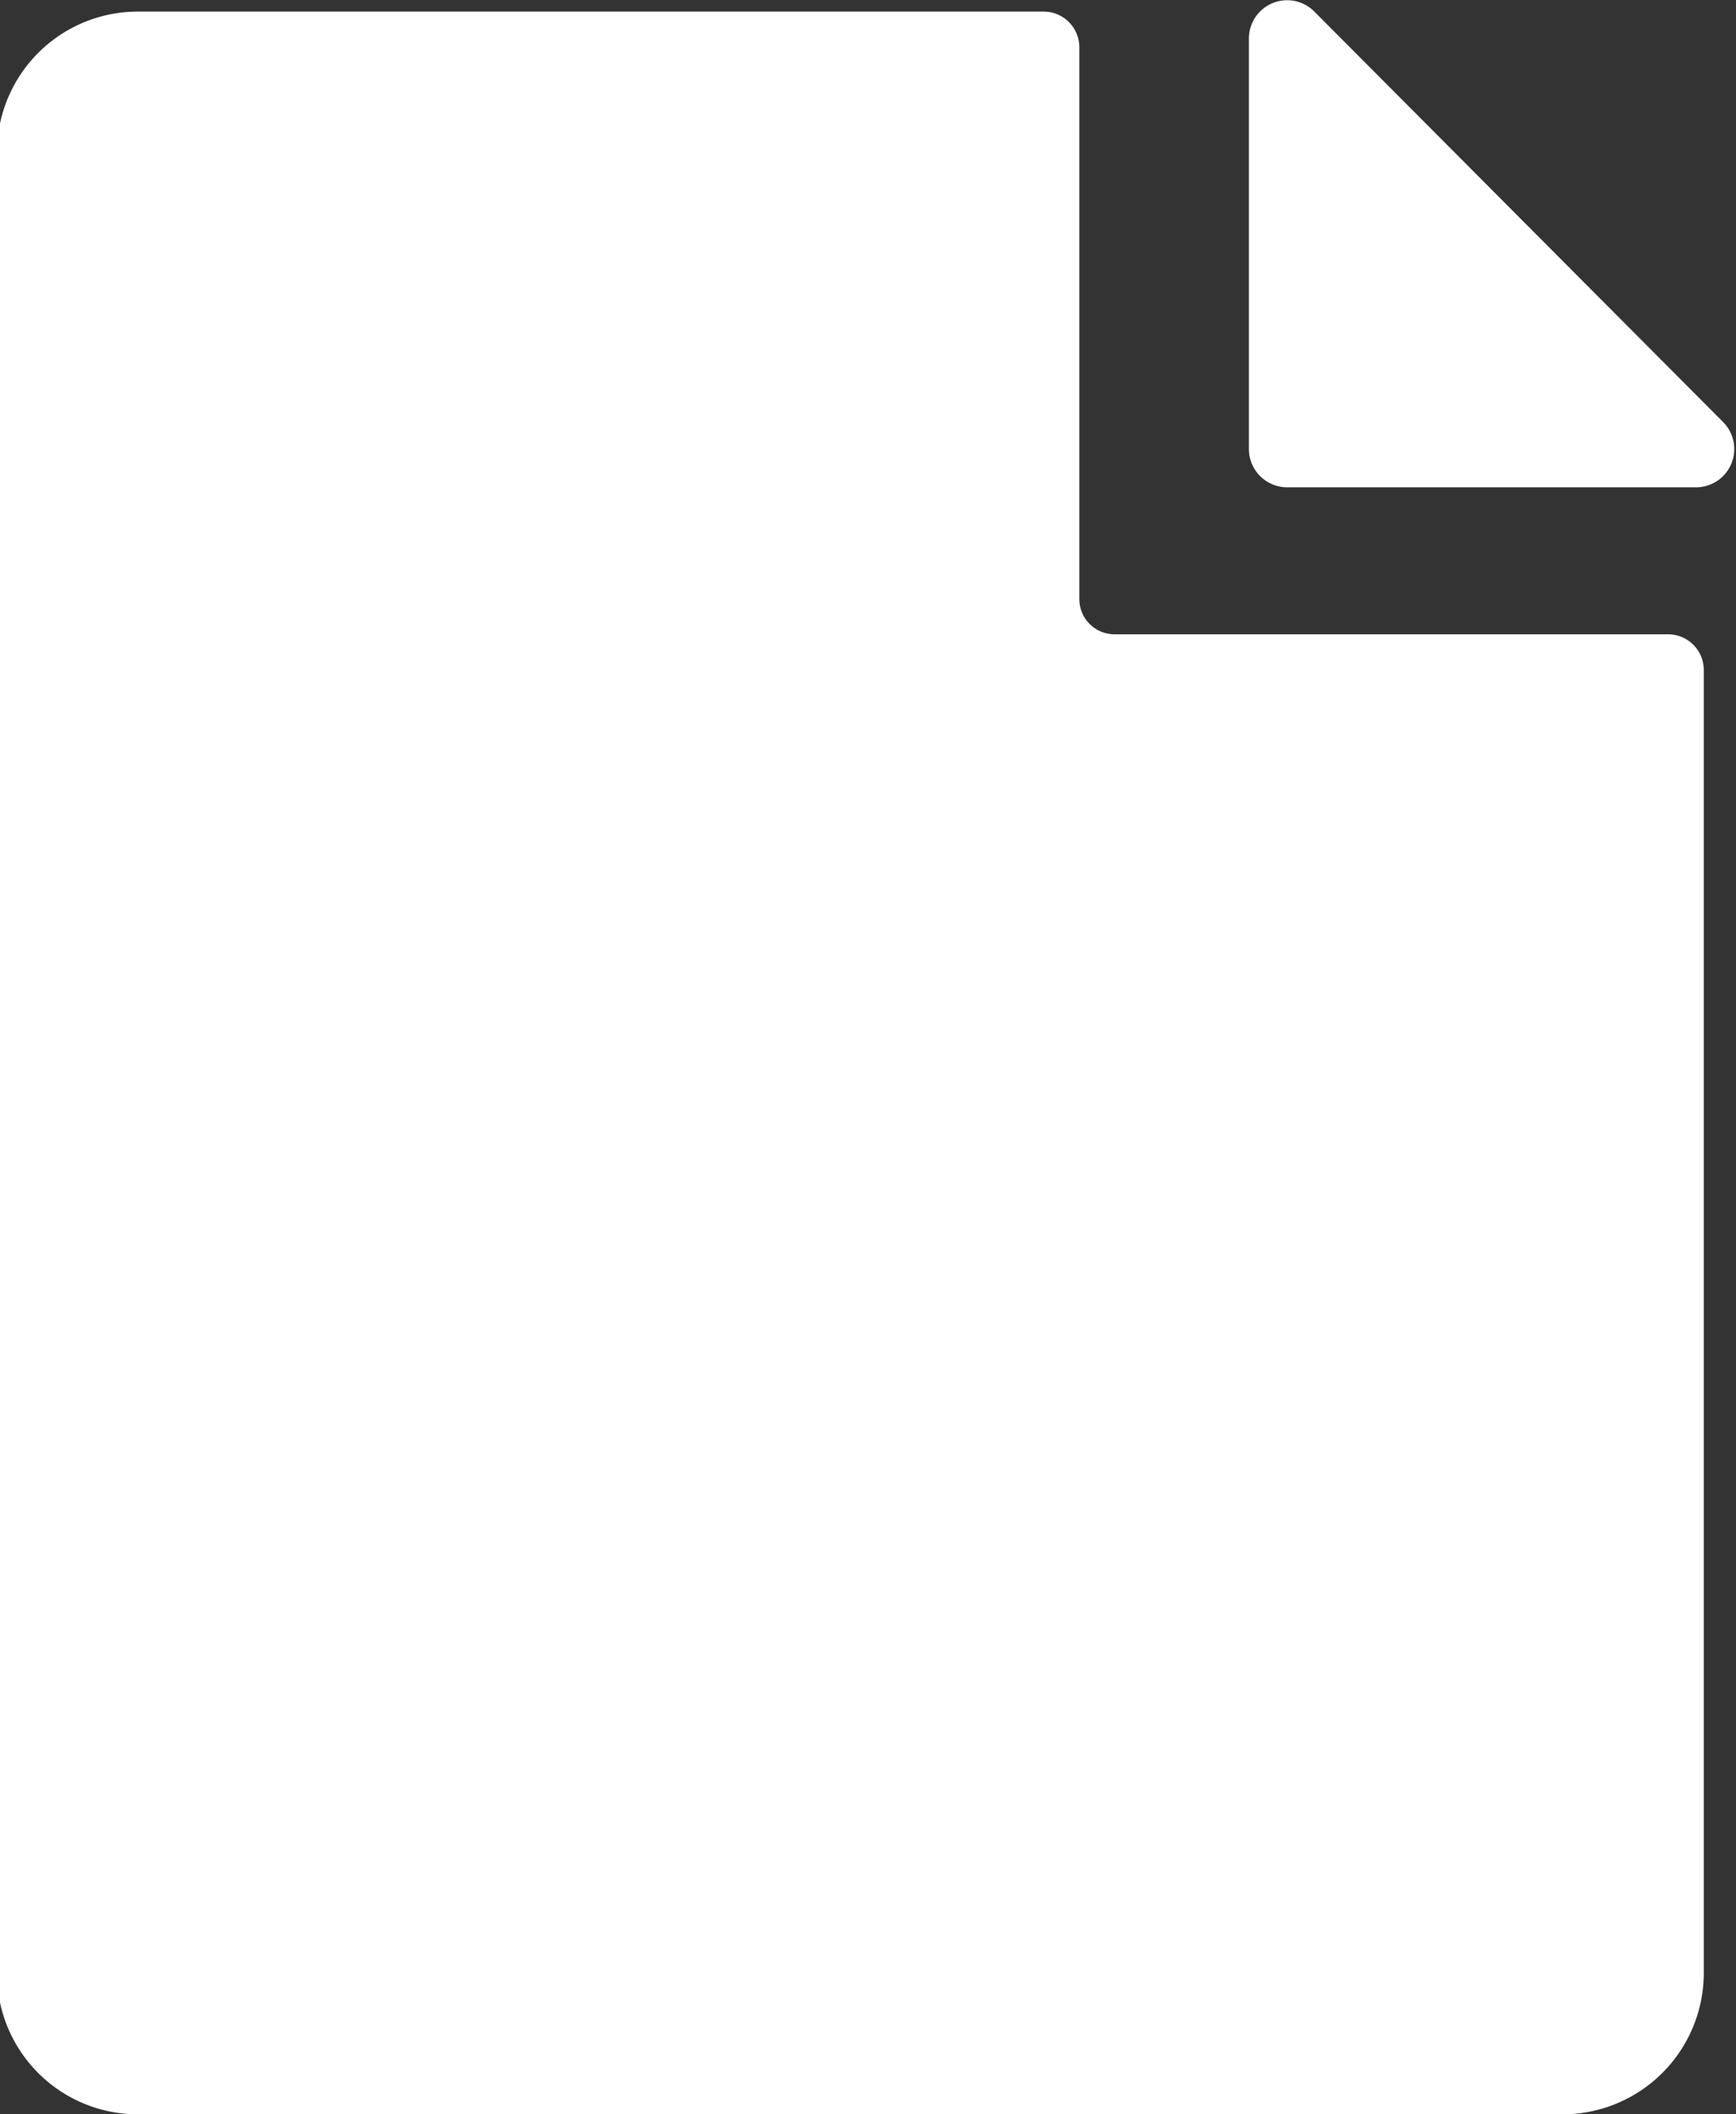 <svg id="Layer_1" data-name="Layer 1" xmlns="http://www.w3.org/2000/svg" viewBox="0 0 34.5 42"><rect x="0" y="0" width="34.5" height="42" fill="#333333" stroke="none"/><defs><style>.cls-1{fill:#fff;}</style></defs><path class="cls-1" d="M40.9,16.11h-11a.7.7,0,0,1-.7-.71V4.45a.71.71,0,0,0-.71-.71h-18a2.8,2.8,0,0,0-2.8,2.8V42.7a2.8,2.8,0,0,0,2.8,2.81H38.8a2.81,2.81,0,0,0,2.81-2.81V16.82A.71.71,0,0,0,40.9,16.11Z" transform="translate(-7.75 -3.51)"/><path class="cls-1" d="M33.86,3.73,42,11.9a.76.76,0,0,1-.53,1.29H33.33a.76.76,0,0,1-.76-.75V4.27A.76.76,0,0,1,33.86,3.73Z" transform="translate(-7.75 -3.51)"/></svg>